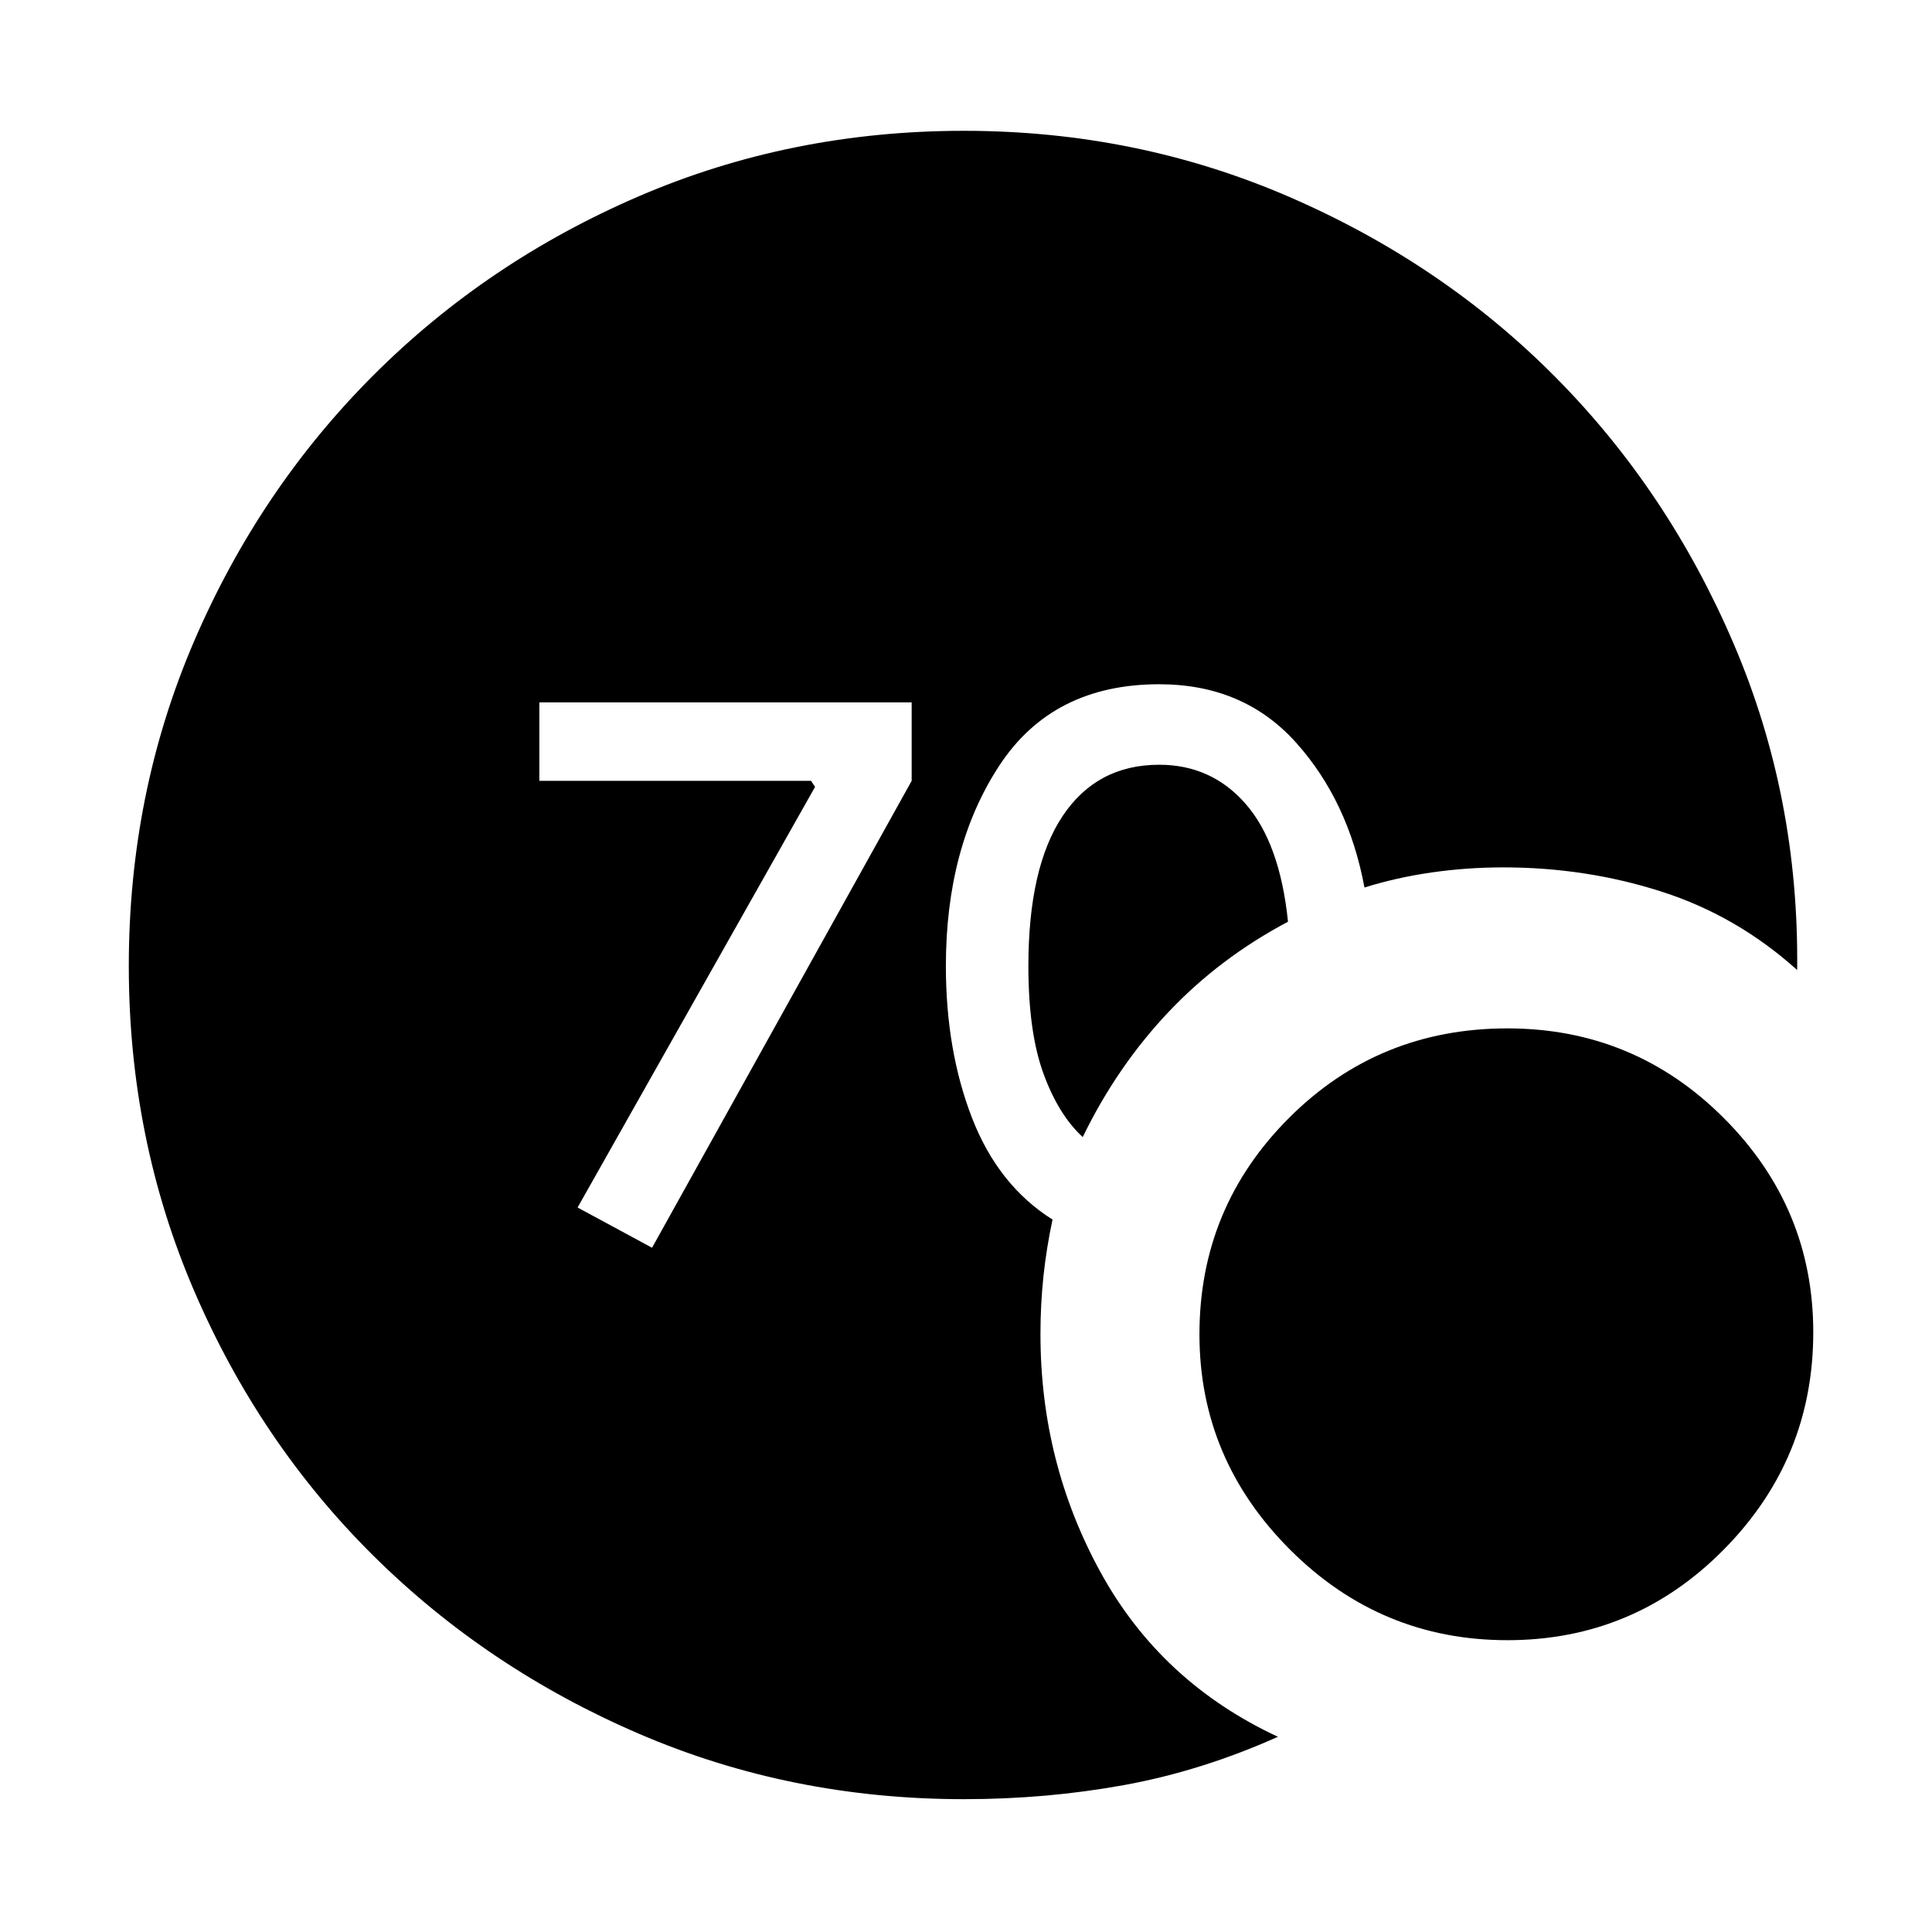 <svg xmlns="http://www.w3.org/2000/svg" width="48" height="48" viewBox="0 0 48 48"><path d="M23.95 44.7q2.05 0 3.975-.35 1.925-.35 3.825-1.2-2.9-1.35-4.4-4.075-1.5-2.725-1.5-5.925 0-.75.075-1.45t.225-1.4q-1.35-.85-2-2.525Q23.5 26.1 23.5 24q0-2.95 1.325-4.975Q26.15 17 28.8 17q2.1 0 3.4 1.45 1.3 1.45 1.7 3.6.8-.25 1.675-.375t1.775-.125q2.05 0 3.925.6t3.375 1.95q.05-4.3-1.575-8.1T38.65 9.375q-2.8-2.825-6.6-4.475-3.8-1.65-8.1-1.65t-8.075 1.625Q12.1 6.5 9.275 9.325q-2.825 2.825-4.45 6.6Q3.2 19.7 3.2 24q0 4.3 1.625 8.075 1.625 3.775 4.45 6.575 2.825 2.8 6.6 4.425Q19.65 44.7 23.95 44.7Zm2.95-16.45q.85-1.75 2.125-3.1T32 22.9q-.2-1.95-1.05-2.925Q30.1 19 28.8 19q-1.55 0-2.4 1.275-.85 1.275-.85 3.725 0 1.65.375 2.675t.975 1.575Zm10.55 12.5q3.15 0 5.375-2.25t2.225-5.4q0-3.1-2.225-5.325T37.45 25.55q-3.2 0-5.425 2.225Q29.8 30 29.8 33.15q0 3.1 2.25 5.35 2.25 2.25 5.4 2.25ZM16.2 31l-1.85-1 5.9-10.45-.1-.15H13.4v-1.95h9.25v1.95Z"/></svg>